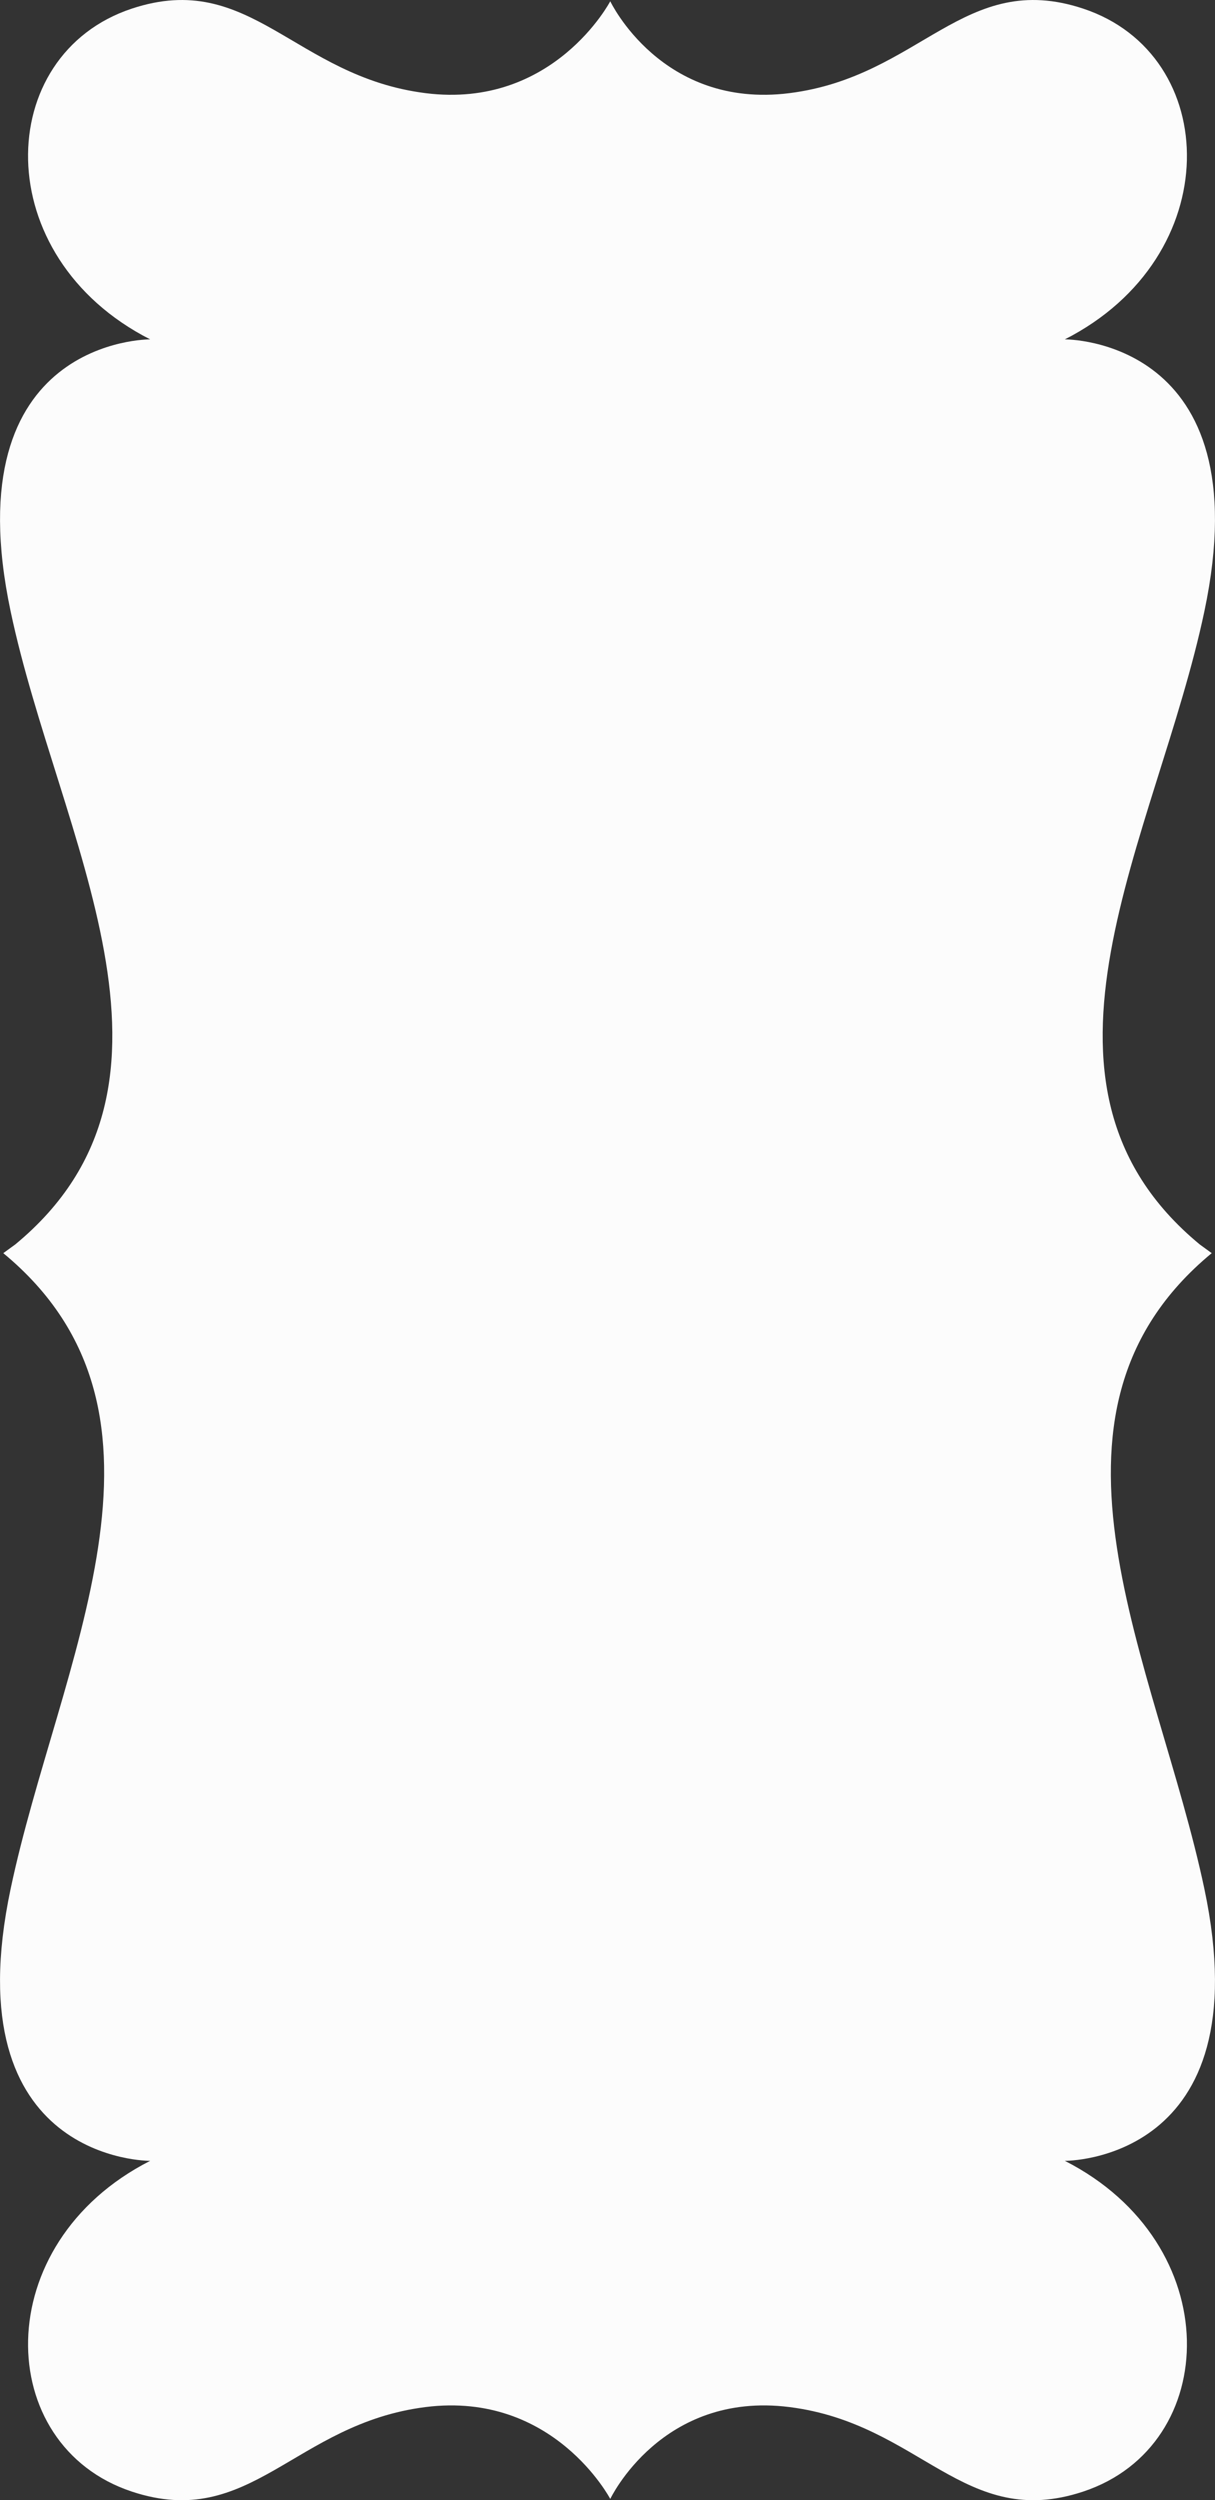 <?xml version="1.0" encoding="UTF-8"?><svg xmlns="http://www.w3.org/2000/svg" width="525.15" height="1080" viewBox="0 0 525.15 1080"><rect x="0" y="0" width="525.15" height="1080" fill="#333333" stroke="none"/><g id="a"/><g id="b"><g id="c"><path id="d" d="M263.77,.55s22.1,46.66,77.42,39.69c56.71-7.14,75.61-53.53,126.99-36.51,59.89,19.84,62.27,107.15-7.94,142.87,0,0,85.29-.79,60.32,117.47-20.52,97.2-86.59,203.63-2.02,273.48l5.19,3.77c-84.56,69.85-23.7,177.42-3.17,274.62,24.97,118.26-60.32,117.47-60.32,117.47,70.21,35.72,67.83,123.03,7.94,142.87-51.37,17.02-70.27-29.37-126.99-36.51-55.32-6.97-77.42,39.69-77.42,39.69h0s-24.49-46.66-79.81-39.69c-56.72,7.14-75.62,53.53-126.99,36.51-59.89-19.84-62.28-107.15,7.94-142.87,0,0-85.29,.79-60.32-117.47,20.52-97.2,81.39-204.78-3.17-274.62l5.19-3.77c84.57-69.85,18.5-176.27-2.02-273.48-24.96-118.26,60.32-117.47,60.32-117.47C-5.31,110.88-2.93,23.57,56.96,3.73c51.38-17.02,70.28,29.37,126.99,36.51C239.28,47.21,263.77,.55,263.77,.55h0Z" fill="#fcfcfc"/></g></g></svg>